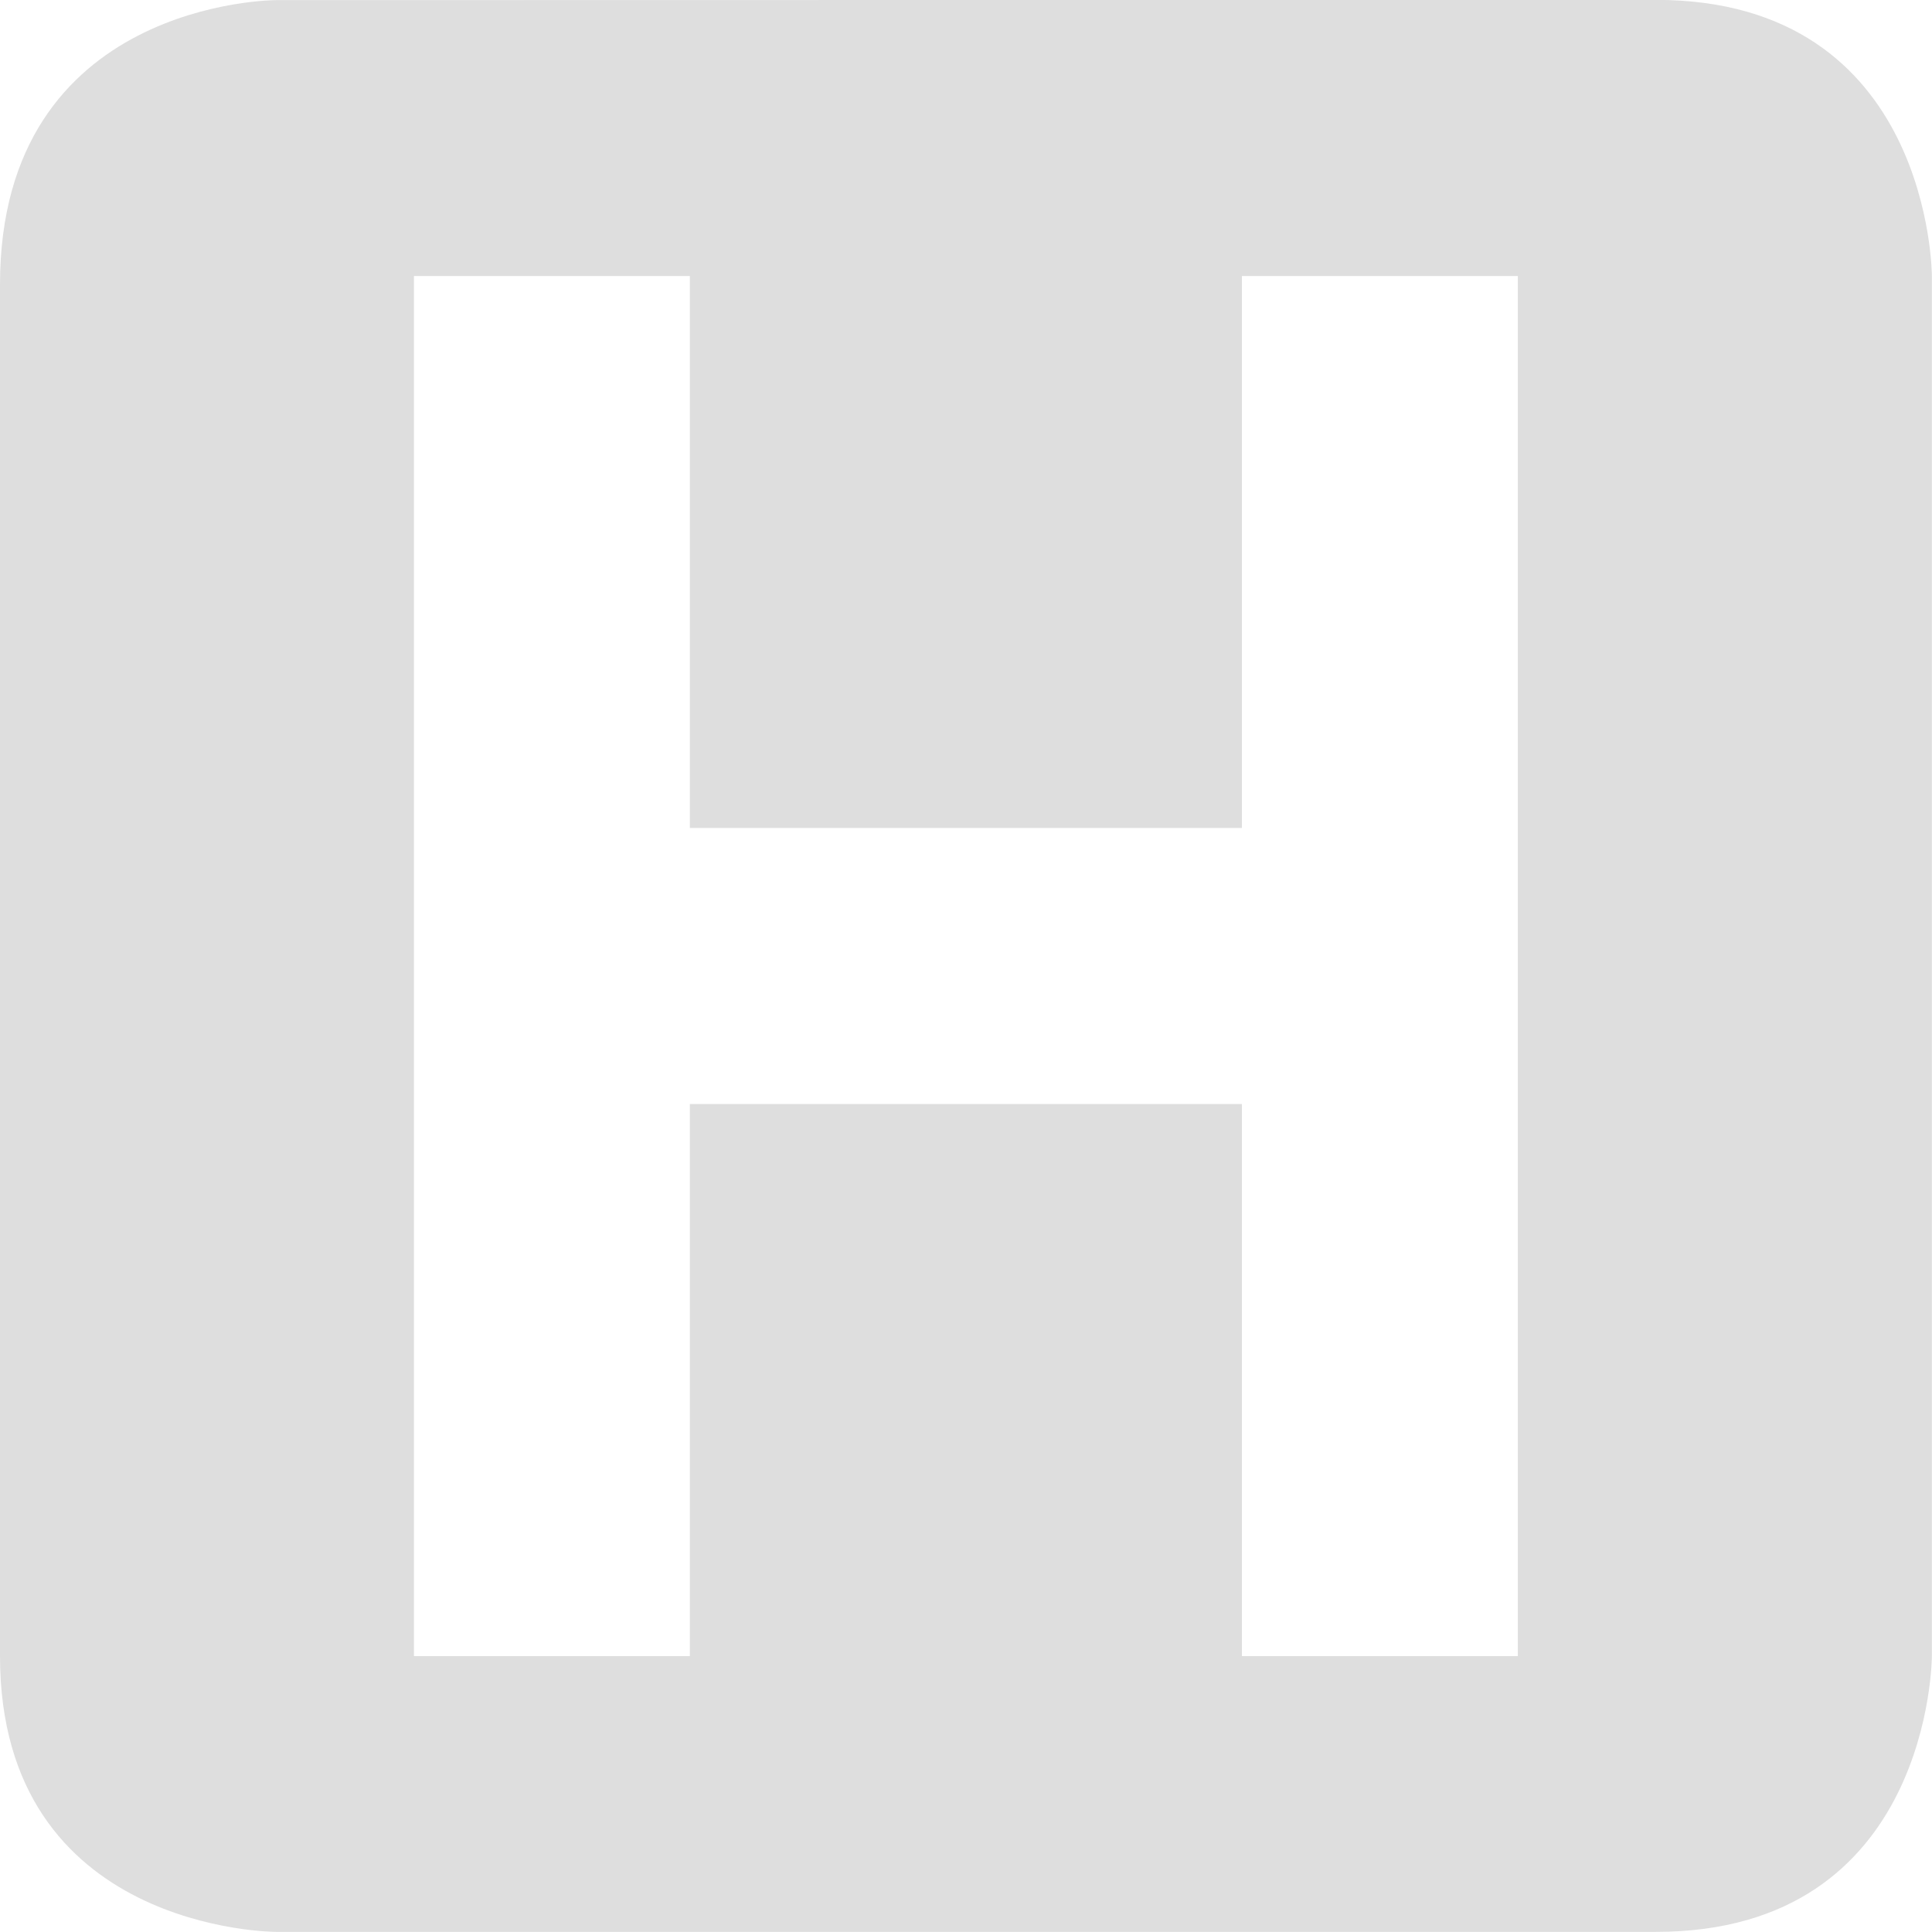 <svg version="1.1" viewBox="0 0 16 16" xmlns="http://www.w3.org/2000/svg">
 <path d="m2.285 0.001s-2.285 0-2.285 2.355v11.358c0 2.285 2.285 2.285 2.285 2.285h11.429c2.285 0 2.285-2.285 2.285-2.285v-11.428s0-2.287-2.285-2.287zm3.428 2.285v4.571h4.572v-4.571h2.285v11.429h-2.285v-4.572h-4.572v4.572h-2.285v-11.429z" color="#dedede" fill="#dedede" stroke-width="1.333"/>
</svg>
